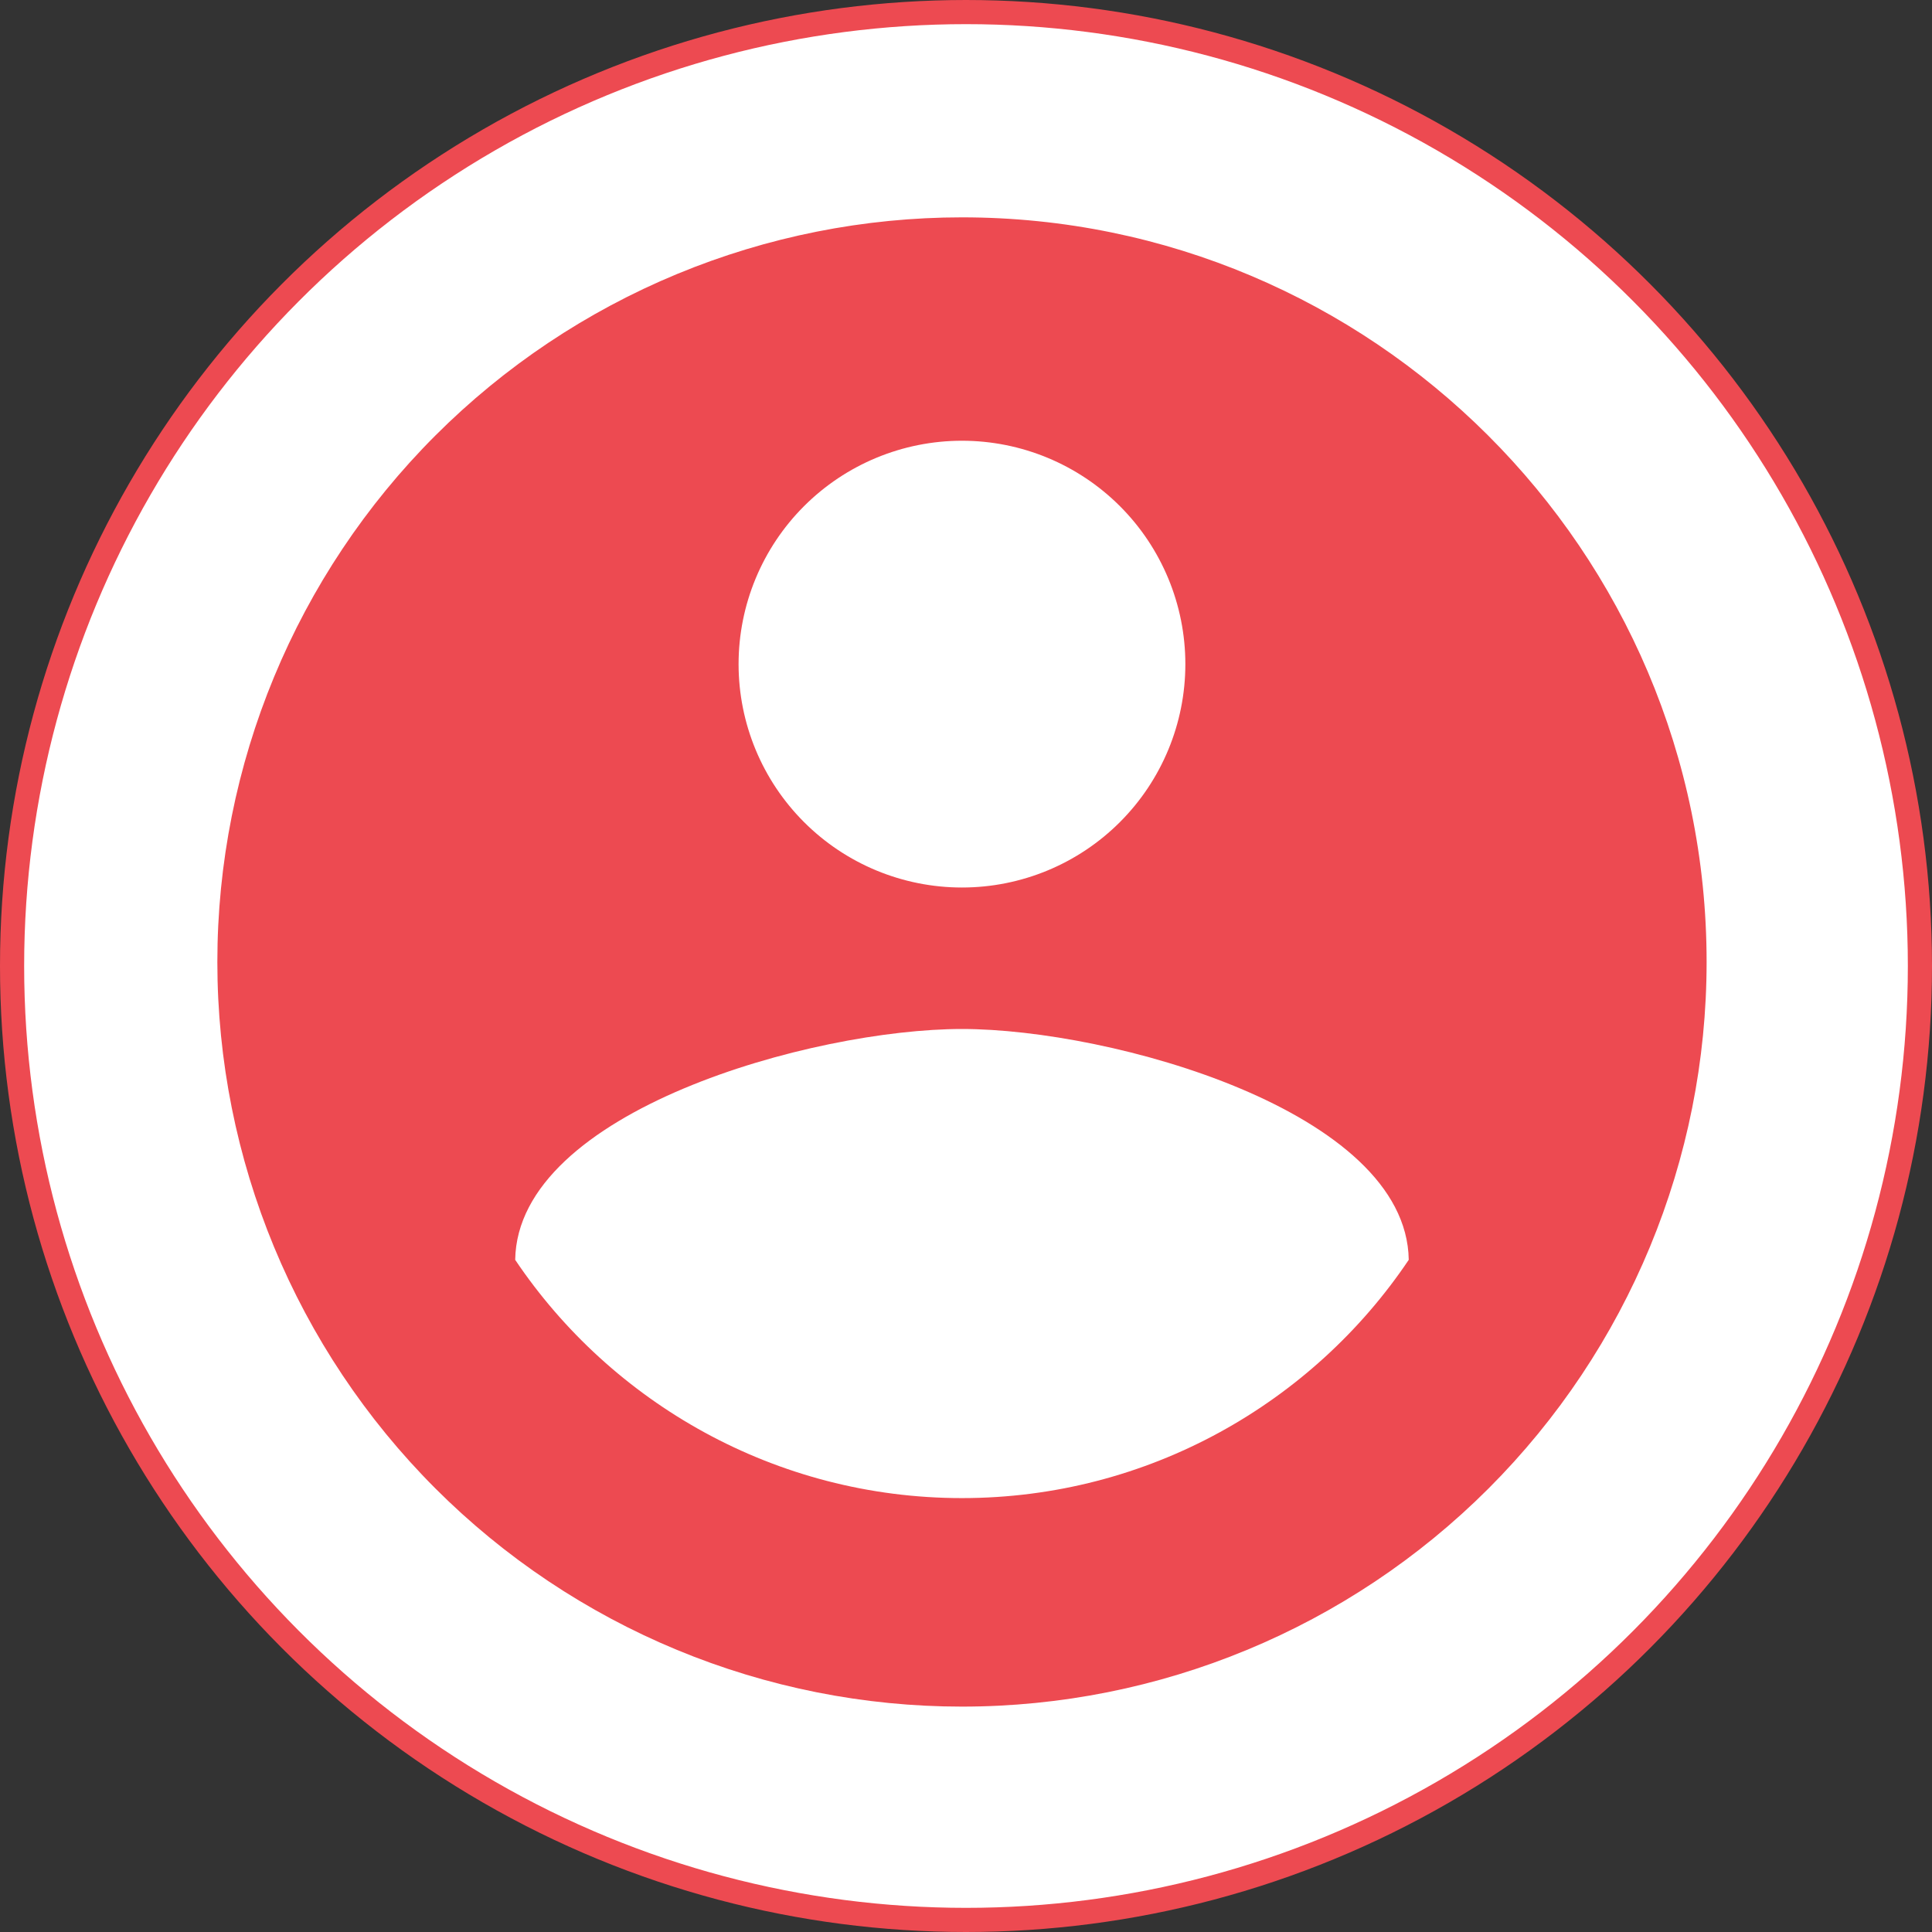 <svg width="80" height="80" viewBox="0 0 80 80" fill="none" xmlns="http://www.w3.org/2000/svg">
<rect x="0" y="0" width="80" height="80" fill="#333333" stroke="none"/>
<circle cx="40" cy="40" r="39.5" fill="white" stroke="#ED4A51"/>
<path d="M39.833 62.033C32.125 62.033 25.311 58.087 21.333 52.167C21.426 46 33.667 42.608 39.833 42.608C46 42.608 58.241 46 58.333 52.167C54.356 58.087 47.542 62.033 39.833 62.033ZM39.833 18.25C42.287 18.25 44.639 19.225 46.374 20.959C48.109 22.694 49.083 25.047 49.083 27.5C49.083 29.953 48.109 32.306 46.374 34.041C44.639 35.776 42.287 36.75 39.833 36.75C37.38 36.75 35.027 35.776 33.293 34.041C31.558 32.306 30.583 29.953 30.583 27.5C30.583 25.047 31.558 22.694 33.293 20.959C35.027 19.225 37.38 18.25 39.833 18.25ZM39.833 9C35.784 9 31.775 9.798 28.034 11.347C24.293 12.897 20.894 15.168 18.031 18.031C12.248 23.813 9 31.656 9 39.833C9 48.011 12.248 55.853 18.031 61.636C20.894 64.499 24.293 66.77 28.034 68.32C31.775 69.869 35.784 70.667 39.833 70.667C48.011 70.667 55.853 67.418 61.636 61.636C67.418 55.853 70.667 48.011 70.667 39.833C70.667 22.782 56.792 9 39.833 9Z" fill="#ED4A51"/>
</svg>
